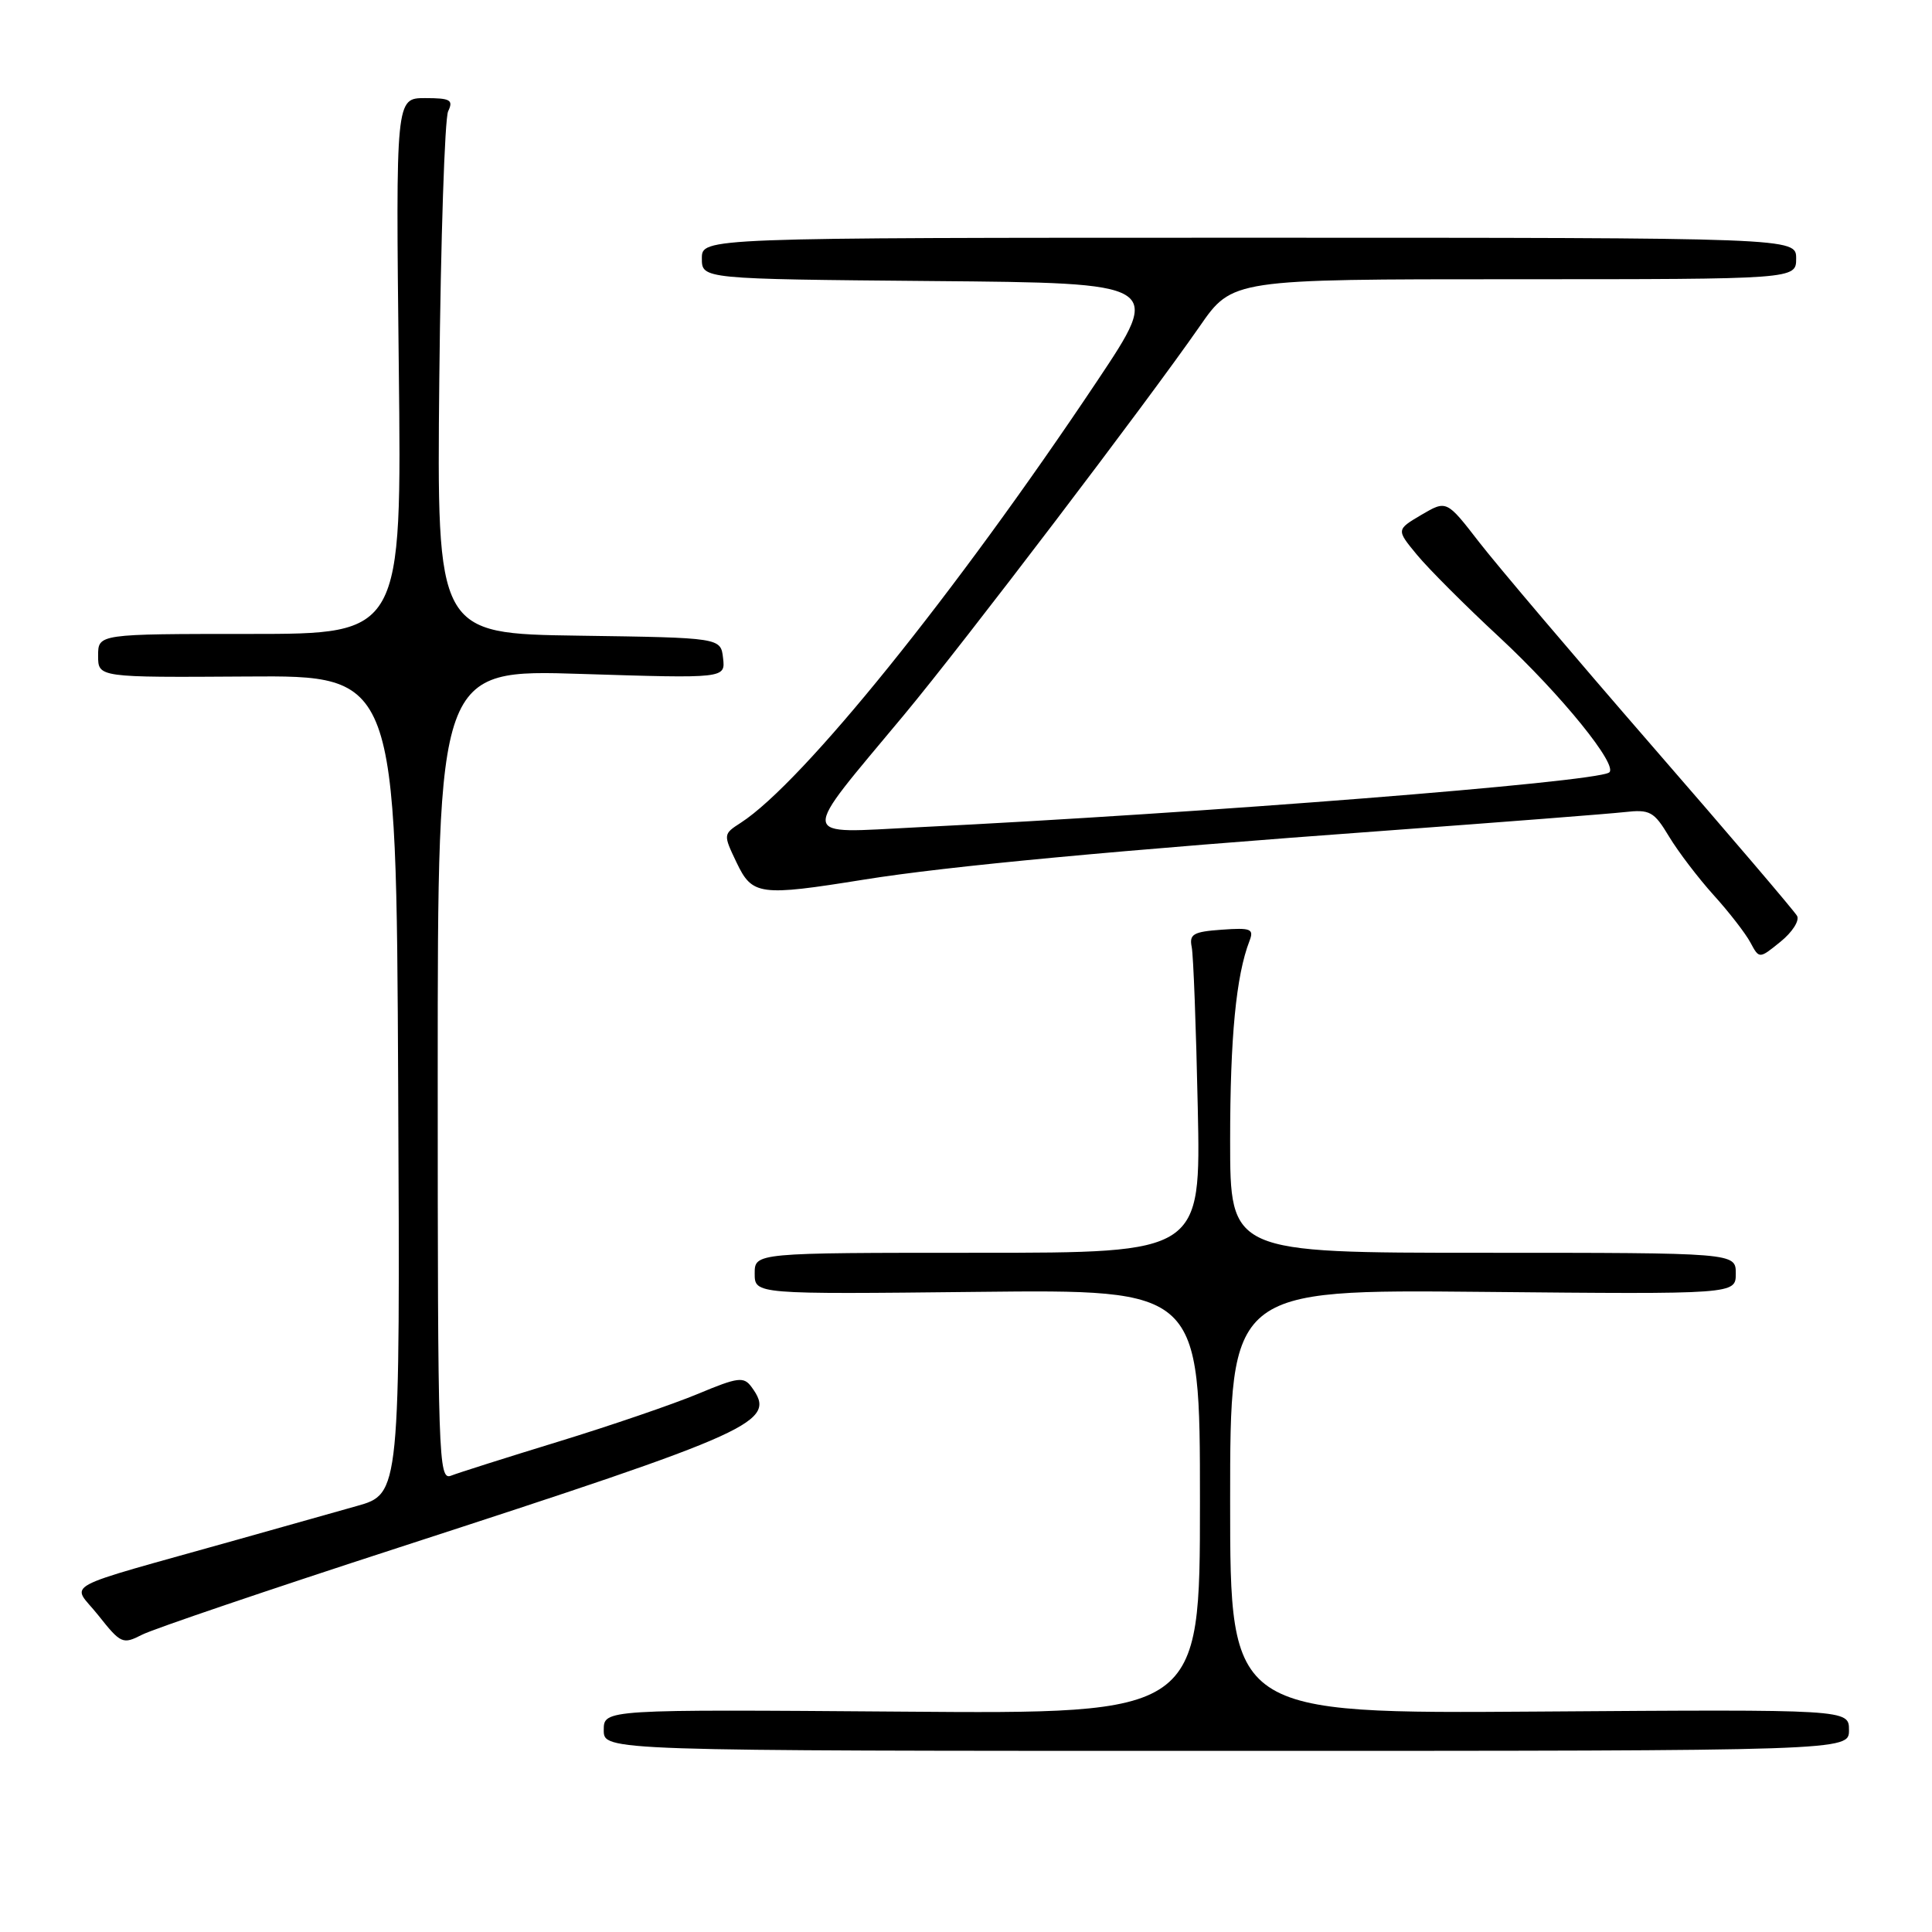 <?xml version="1.0" encoding="UTF-8" standalone="no"?>
<!DOCTYPE svg PUBLIC "-//W3C//DTD SVG 1.1//EN" "http://www.w3.org/Graphics/SVG/1.1/DTD/svg11.dtd" >
<svg xmlns="http://www.w3.org/2000/svg" xmlns:xlink="http://www.w3.org/1999/xlink" version="1.1" viewBox="0 0 256 256">
 <g >
 <path fill="currentColor"
d=" M 245.00 229.25 C 245.00 226.50 245.00 226.50 204.00 226.79 C 163.00 227.08 163.00 227.08 163.00 198.97 C 163.00 170.86 163.00 170.86 196.50 171.18 C 230.00 171.50 230.00 171.50 230.00 168.75 C 230.00 166.00 230.00 166.00 196.50 166.00 C 163.00 166.00 163.00 166.00 163.00 151.14 C 163.00 137.43 163.79 129.27 165.56 124.69 C 166.18 123.08 165.77 122.91 161.88 123.19 C 158.11 123.46 157.56 123.78 157.91 125.50 C 158.13 126.60 158.49 136.16 158.71 146.75 C 159.12 166.00 159.12 166.00 129.56 166.00 C 100.00 166.00 100.00 166.00 100.00 168.75 C 100.00 171.50 100.00 171.50 129.50 171.18 C 159.00 170.86 159.00 170.86 159.00 198.99 C 159.00 227.11 159.00 227.11 119.50 226.80 C 80.00 226.50 80.00 226.50 80.00 229.25 C 80.00 232.00 80.00 232.00 162.50 232.00 C 245.00 232.00 245.00 232.00 245.00 229.25 Z  M 52.80 205.07 C 100.54 189.55 102.99 188.44 99.58 183.78 C 98.55 182.38 97.80 182.47 92.47 184.70 C 89.18 186.07 80.88 188.91 74.00 191.02 C 67.12 193.13 60.71 195.16 59.75 195.54 C 58.10 196.18 58.00 193.25 58.00 142.45 C 58.00 88.69 58.00 88.69 77.06 89.30 C 96.12 89.90 96.12 89.90 95.81 87.20 C 95.50 84.50 95.50 84.50 76.69 84.23 C 57.88 83.96 57.88 83.96 58.21 50.23 C 58.40 31.68 58.93 15.71 59.38 14.75 C 60.10 13.24 59.68 13.00 56.33 13.00 C 52.44 13.00 52.44 13.00 52.84 48.50 C 53.24 84.00 53.24 84.00 33.12 84.00 C 13.00 84.00 13.00 84.00 13.00 86.89 C 13.00 89.77 13.00 89.77 32.75 89.64 C 52.50 89.50 52.50 89.50 52.76 143.72 C 53.02 197.94 53.02 197.94 47.26 199.56 C 44.09 200.46 37.00 202.45 31.50 204.00 C 7.12 210.86 9.49 209.57 13.02 214.03 C 16.01 217.80 16.26 217.92 18.82 216.61 C 20.30 215.85 35.59 210.66 52.80 205.07 Z  M 238.12 121.36 C 237.78 120.74 229.14 110.61 218.92 98.85 C 208.71 87.09 198.40 74.94 196.01 71.86 C 191.68 66.26 191.68 66.26 188.34 68.22 C 185.01 70.19 185.01 70.19 187.76 73.52 C 189.27 75.35 194.17 80.26 198.66 84.42 C 206.89 92.07 214.56 101.54 213.20 102.37 C 211.11 103.67 159.44 107.75 121.57 109.62 C 105.58 110.41 105.72 111.63 119.82 94.69 C 127.77 85.13 151.97 53.32 158.96 43.25 C 163.29 37.00 163.29 37.00 200.64 37.00 C 238.00 37.00 238.00 37.00 238.00 34.25 C 238.00 31.50 238.00 31.50 165.50 31.50 C 93.00 31.50 93.00 31.50 93.00 34.24 C 93.00 36.97 93.00 36.97 123.52 37.24 C 154.05 37.50 154.05 37.50 145.37 50.50 C 126.57 78.66 106.35 103.72 98.16 109.02 C 95.82 110.53 95.82 110.56 97.59 114.27 C 99.68 118.65 100.61 118.78 114.50 116.55 C 125.58 114.77 147.95 112.67 184.00 110.04 C 199.12 108.93 213.18 107.84 215.23 107.61 C 218.63 107.23 219.15 107.51 221.16 110.85 C 222.37 112.86 225.03 116.35 227.07 118.61 C 229.11 120.86 231.30 123.69 231.94 124.89 C 233.11 127.07 233.11 127.07 235.93 124.78 C 237.48 123.53 238.47 121.99 238.12 121.36 Z "/>
</g>
</svg>